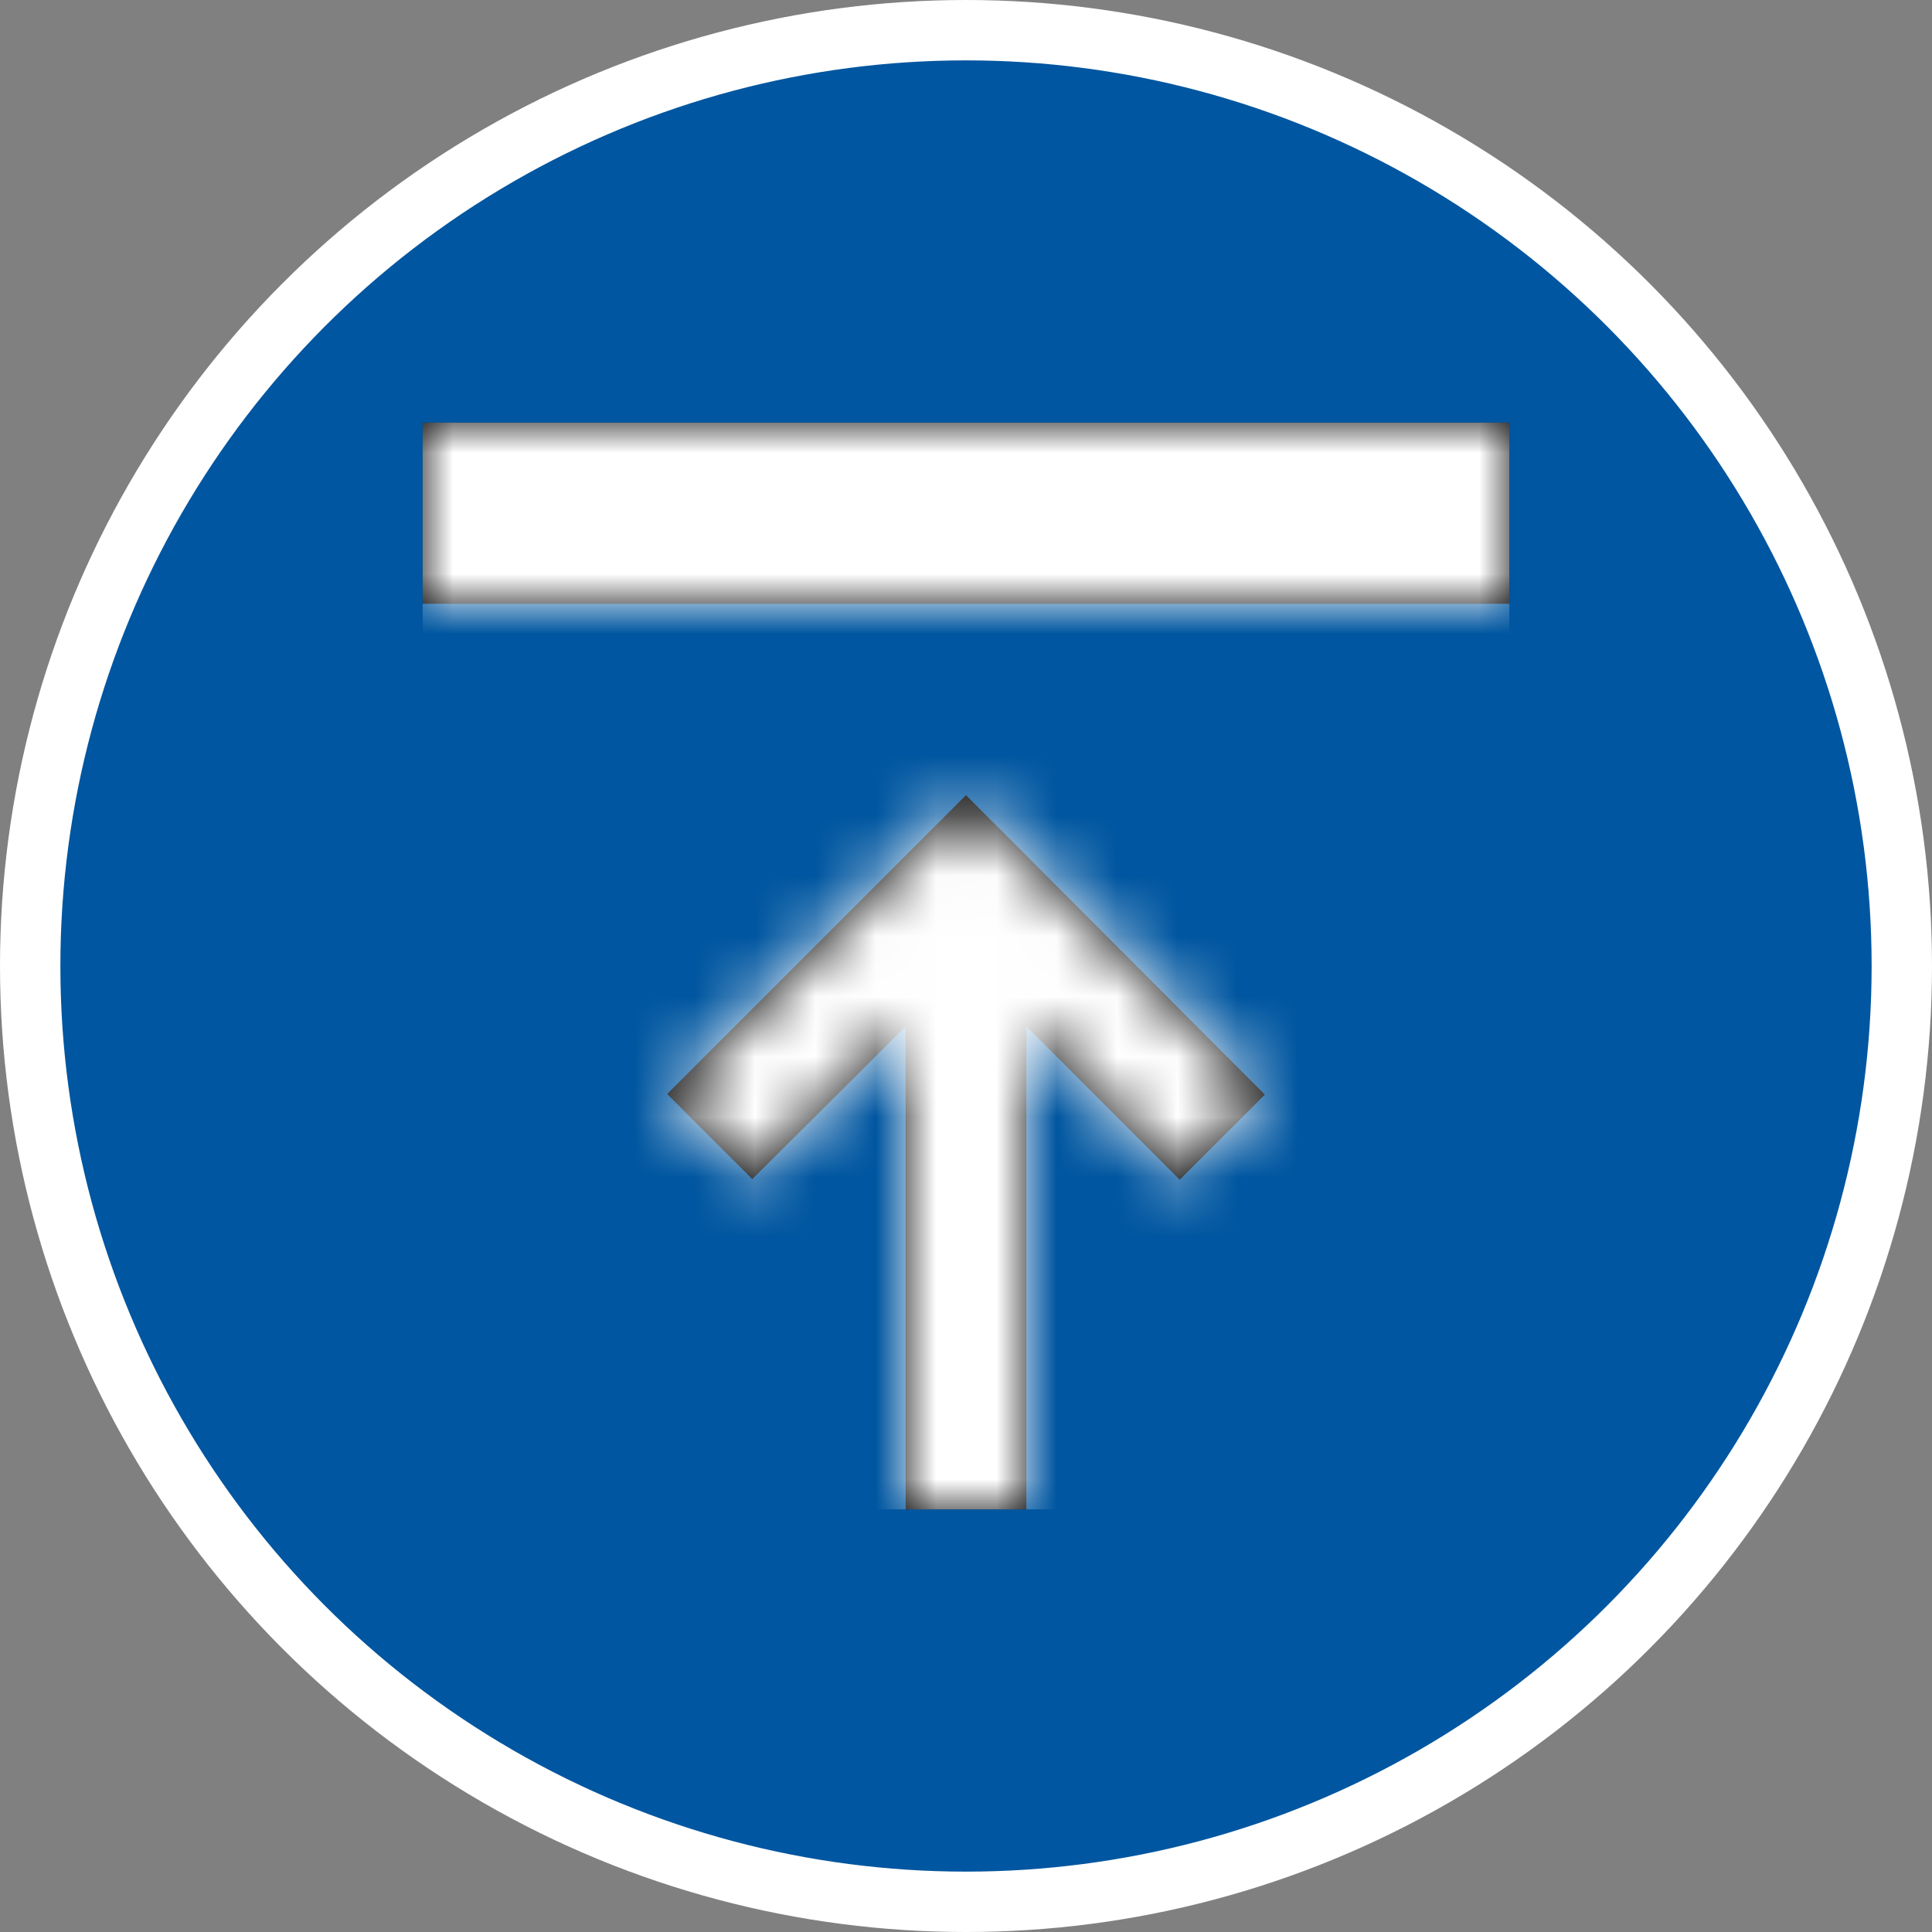 <svg width="32" height="32" xmlns="http://www.w3.org/2000/svg" xmlns:xlink="http://www.w3.org/1999/xlink">
  <rect width="100%" height="100%" fill="#808080" stroke="none"/>
  <defs>
    <path d="M0 0h18v3H0V0zm9 6.17l-4.95 4.95 1.41 1.41L8 10v8h2v-8l2.54 2.54 1.41-1.41L9 6.17z" id="a"/>
  </defs>
  <g fill="none" fill-rule="evenodd">
    <circle stroke="#FFF" fill="#0056A0" cx="16" cy="16" r="15.5"/>
    <g transform="translate(7 7)">
      <mask id="b" fill="#fff">
        <use xlink:href="#a"/>
      </mask>
      <use fill="#000" fill-rule="nonzero" xlink:href="#a"/>
      <g mask="url(#b)" fill="#FFF">
        <path d="M0 0h18v18H0z"/>
      </g>
    </g>
  </g>
</svg>